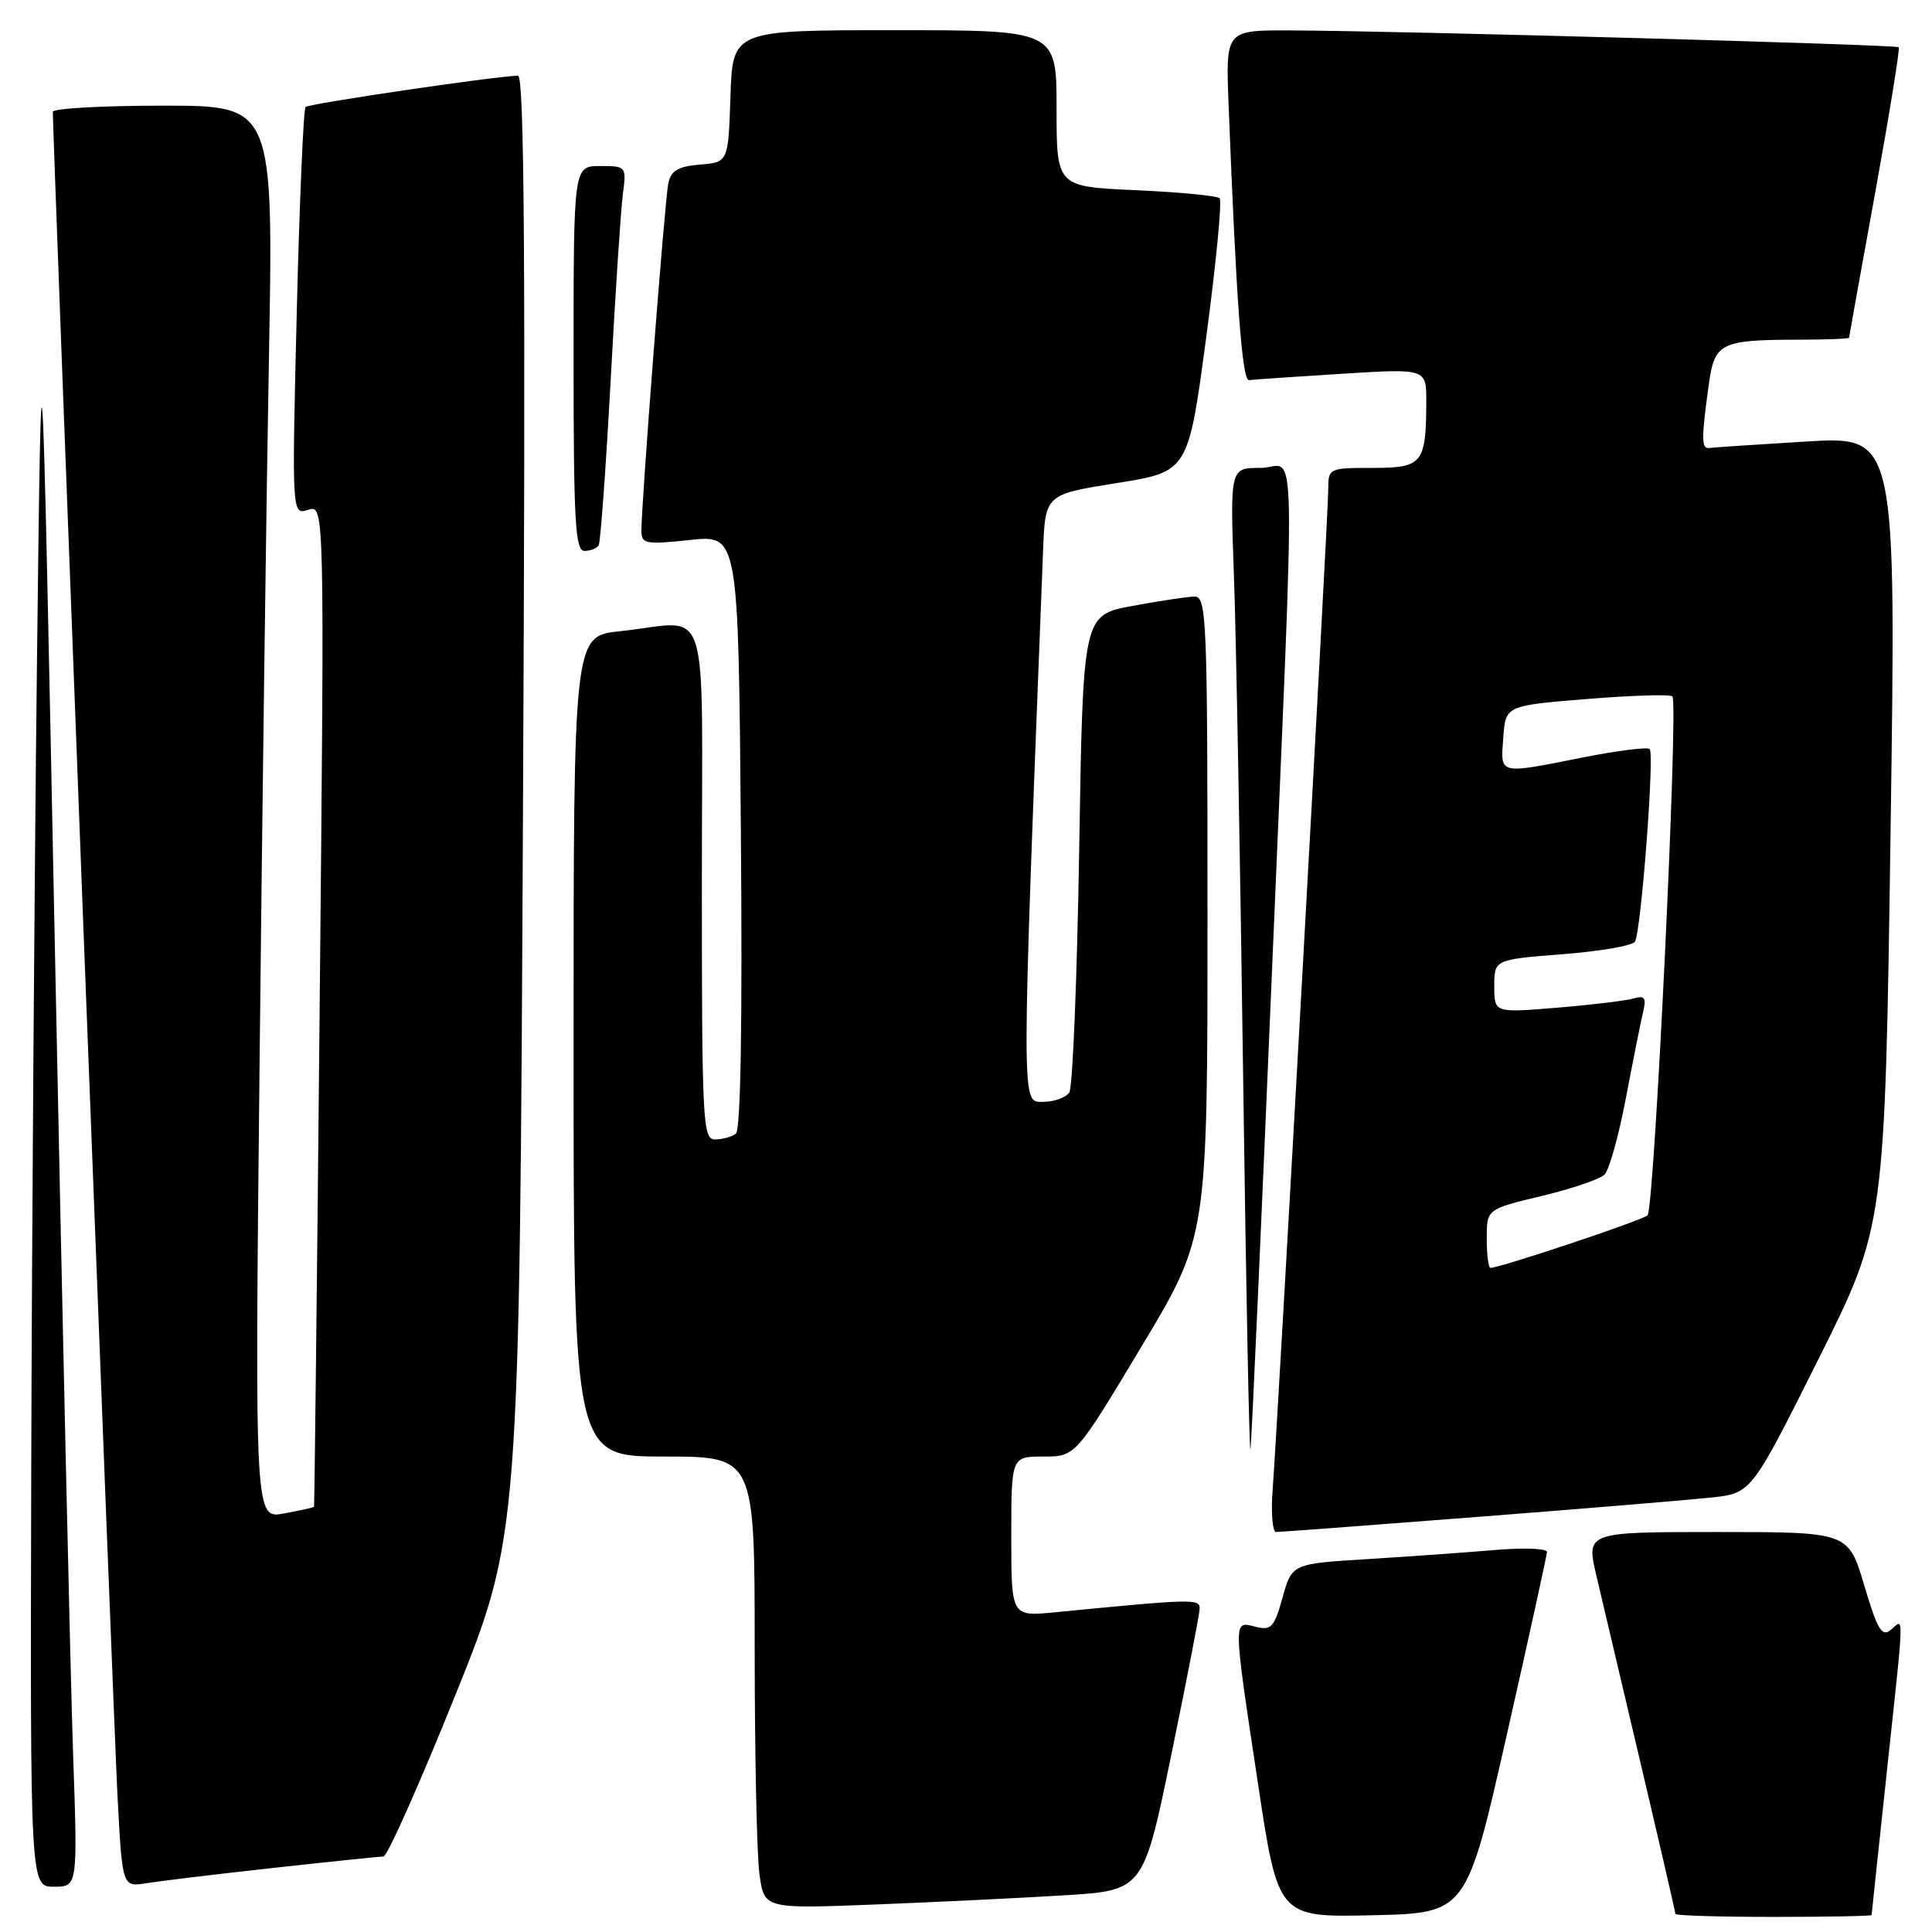 <?xml version="1.0" encoding="UTF-8" standalone="no"?>
<!DOCTYPE svg PUBLIC "-//W3C//DTD SVG 1.1//EN" "http://www.w3.org/Graphics/SVG/1.1/DTD/svg11.dtd" >
<svg xmlns="http://www.w3.org/2000/svg" xmlns:xlink="http://www.w3.org/1999/xlink" version="1.1" viewBox="0 0 256 256">
 <g >
 <path fill="currentColor"
d=" M 199.63 230.00 C 202.56 217.07 204.96 206.12 204.98 205.65 C 204.99 205.18 201.96 205.06 198.25 205.37 C 194.54 205.69 186.93 206.23 181.35 206.58 C 171.20 207.20 171.20 207.20 169.95 211.67 C 168.84 215.65 168.44 216.08 166.35 215.55 C 163.37 214.80 163.36 214.26 166.68 236.28 C 169.36 254.06 169.36 254.06 181.84 253.78 C 194.31 253.50 194.31 253.50 199.63 230.00 Z  M 248.00 253.75 C 248.00 253.61 248.90 245.18 249.99 235.00 C 252.37 212.77 252.32 214.49 250.56 215.95 C 249.36 216.95 248.78 215.99 247.02 210.07 C 244.92 203.00 244.92 203.00 227.55 203.00 C 210.18 203.00 210.18 203.00 211.52 208.75 C 212.26 211.91 214.92 223.21 217.44 233.86 C 219.95 244.51 222.00 253.39 222.00 253.61 C 222.00 253.82 227.85 254.00 235.00 254.00 C 242.15 254.00 248.00 253.89 248.00 253.75 Z  M 141.00 251.14 C 151.50 250.50 151.50 250.50 155.21 232.50 C 157.25 222.60 158.94 213.90 158.96 213.17 C 159.00 211.82 158.16 211.84 139.75 213.64 C 134.00 214.20 134.00 214.20 134.00 203.60 C 134.00 193.00 134.00 193.00 138.25 193.00 C 142.51 193.00 142.51 193.00 151.25 178.43 C 160.00 163.86 160.00 163.86 160.00 121.43 C 160.00 81.67 159.89 79.00 158.25 79.05 C 157.29 79.07 153.57 79.64 150.00 80.30 C 143.50 81.51 143.50 81.51 143.00 112.51 C 142.72 129.55 142.14 144.06 141.69 144.75 C 141.25 145.44 139.67 146.00 138.19 146.00 C 135.30 146.00 135.30 147.70 138.21 73.01 C 138.50 65.52 138.50 65.52 147.97 64.01 C 157.45 62.50 157.45 62.50 159.83 44.69 C 161.14 34.89 161.94 26.60 161.61 26.27 C 161.28 25.94 156.28 25.46 150.50 25.20 C 140.00 24.74 140.00 24.74 140.00 14.37 C 140.00 4.00 140.00 4.00 118.54 4.00 C 97.08 4.00 97.08 4.00 96.79 12.75 C 96.50 21.50 96.50 21.50 92.75 21.81 C 89.84 22.05 88.91 22.60 88.55 24.31 C 88.09 26.51 84.97 66.89 84.99 70.37 C 85.00 72.07 85.58 72.17 91.42 71.55 C 97.84 70.86 97.84 70.86 98.17 110.18 C 98.38 135.63 98.15 149.76 97.50 150.23 C 96.95 150.64 95.71 150.98 94.75 150.98 C 93.12 151.00 93.00 148.72 93.00 117.00 C 93.00 78.17 94.36 82.37 82.15 83.64 C 76.00 84.28 76.00 84.28 76.00 138.64 C 76.00 193.00 76.00 193.00 88.00 193.00 C 100.00 193.00 100.00 193.00 100.00 218.36 C 100.00 232.31 100.28 245.79 100.63 248.33 C 101.26 252.93 101.26 252.93 115.88 252.36 C 123.92 252.04 135.22 251.50 141.00 251.14 Z  M 9.68 232.25 C 9.34 222.49 8.26 174.68 7.28 126.00 C 5.50 37.50 5.50 37.50 4.89 88.50 C 4.56 116.55 4.22 164.36 4.14 194.75 C 4.00 250.00 4.00 250.00 7.15 250.00 C 10.30 250.00 10.30 250.00 9.68 232.25 Z  M 36.20 247.51 C 43.74 246.68 50.31 246.00 50.81 246.00 C 51.31 246.00 55.57 236.44 60.28 224.75 C 68.84 203.50 68.84 203.50 69.30 106.75 C 69.65 34.96 69.48 10.01 68.64 10.03 C 65.49 10.11 40.93 13.73 40.49 14.18 C 40.21 14.46 39.68 26.74 39.32 41.47 C 38.67 68.24 38.67 68.24 40.84 67.55 C 43.00 66.87 43.00 66.87 42.36 133.18 C 42.01 169.66 41.67 199.57 41.61 199.66 C 41.55 199.75 39.76 200.15 37.63 200.54 C 33.76 201.27 33.76 201.27 34.39 141.38 C 34.73 108.45 35.29 66.31 35.63 47.75 C 36.24 14.00 36.24 14.00 21.62 14.00 C 13.58 14.00 7.00 14.37 7.00 14.82 C 7.00 18.33 15.06 228.22 15.56 237.78 C 16.20 250.05 16.20 250.05 19.35 249.54 C 21.08 249.26 28.67 248.34 36.20 247.51 Z  M 195.76 201.00 C 209.92 199.90 223.88 198.74 226.78 198.43 C 232.07 197.85 232.07 197.85 240.91 180.17 C 249.76 162.50 249.76 162.50 250.51 110.14 C 251.26 57.79 251.26 57.79 239.38 58.50 C 232.84 58.90 227.05 59.28 226.50 59.36 C 225.43 59.51 225.42 58.16 226.44 50.85 C 227.20 45.43 228.00 45.03 238.25 45.01 C 241.96 45.01 245.01 44.89 245.01 44.75 C 245.02 44.61 246.57 35.97 248.47 25.54 C 250.36 15.11 251.77 6.43 251.59 6.26 C 251.24 5.91 185.03 4.08 170.95 4.03 C 162.41 4.00 162.41 4.00 162.79 13.75 C 163.82 40.15 164.58 50.49 165.51 50.37 C 166.05 50.29 171.56 49.92 177.75 49.53 C 189.00 48.83 189.00 48.83 188.99 53.17 C 188.96 61.44 188.51 62.00 181.88 62.00 C 176.07 62.00 176.00 62.04 176.00 64.87 C 176.00 68.26 169.29 188.89 168.64 197.25 C 168.39 200.41 168.60 203.00 169.10 203.00 C 169.60 203.00 181.60 202.10 195.76 201.00 Z  M 168.49 129.96 C 171.70 53.69 171.89 62.00 167.00 62.00 C 162.99 62.00 162.99 62.00 163.50 76.25 C 163.79 84.09 164.33 113.90 164.72 142.50 C 165.11 171.10 165.55 193.38 165.70 192.00 C 165.86 190.62 167.11 162.71 168.49 129.96 Z  M 79.33 72.25 C 79.57 71.84 80.28 62.05 80.91 50.50 C 81.53 38.95 82.26 27.81 82.53 25.75 C 83.02 22.04 82.99 22.00 79.51 22.00 C 76.00 22.00 76.00 22.00 76.00 47.50 C 76.00 69.04 76.22 73.00 77.44 73.00 C 78.23 73.00 79.08 72.66 79.33 72.25 Z  M 197.00 164.11 C 197.00 160.22 197.00 160.22 204.25 158.48 C 208.24 157.53 212.00 156.25 212.62 155.63 C 213.23 155.01 214.50 150.45 215.44 145.50 C 216.38 140.55 217.40 135.44 217.71 134.14 C 218.18 132.18 217.95 131.87 216.39 132.32 C 215.35 132.61 210.79 133.16 206.25 133.53 C 198.00 134.21 198.00 134.21 198.00 130.68 C 198.00 127.15 198.00 127.15 207.02 126.44 C 211.98 126.06 216.31 125.31 216.64 124.78 C 217.45 123.46 219.25 99.92 218.59 99.25 C 218.29 98.96 214.33 99.46 209.77 100.36 C 198.43 102.61 198.83 102.71 199.19 97.75 C 199.50 93.50 199.50 93.50 210.29 92.62 C 216.23 92.14 221.32 91.98 221.60 92.27 C 222.43 93.09 219.21 160.19 218.31 161.04 C 217.60 161.71 198.77 168.00 197.49 168.00 C 197.22 168.00 197.00 166.25 197.00 164.11 Z "/>
</g>
</svg>